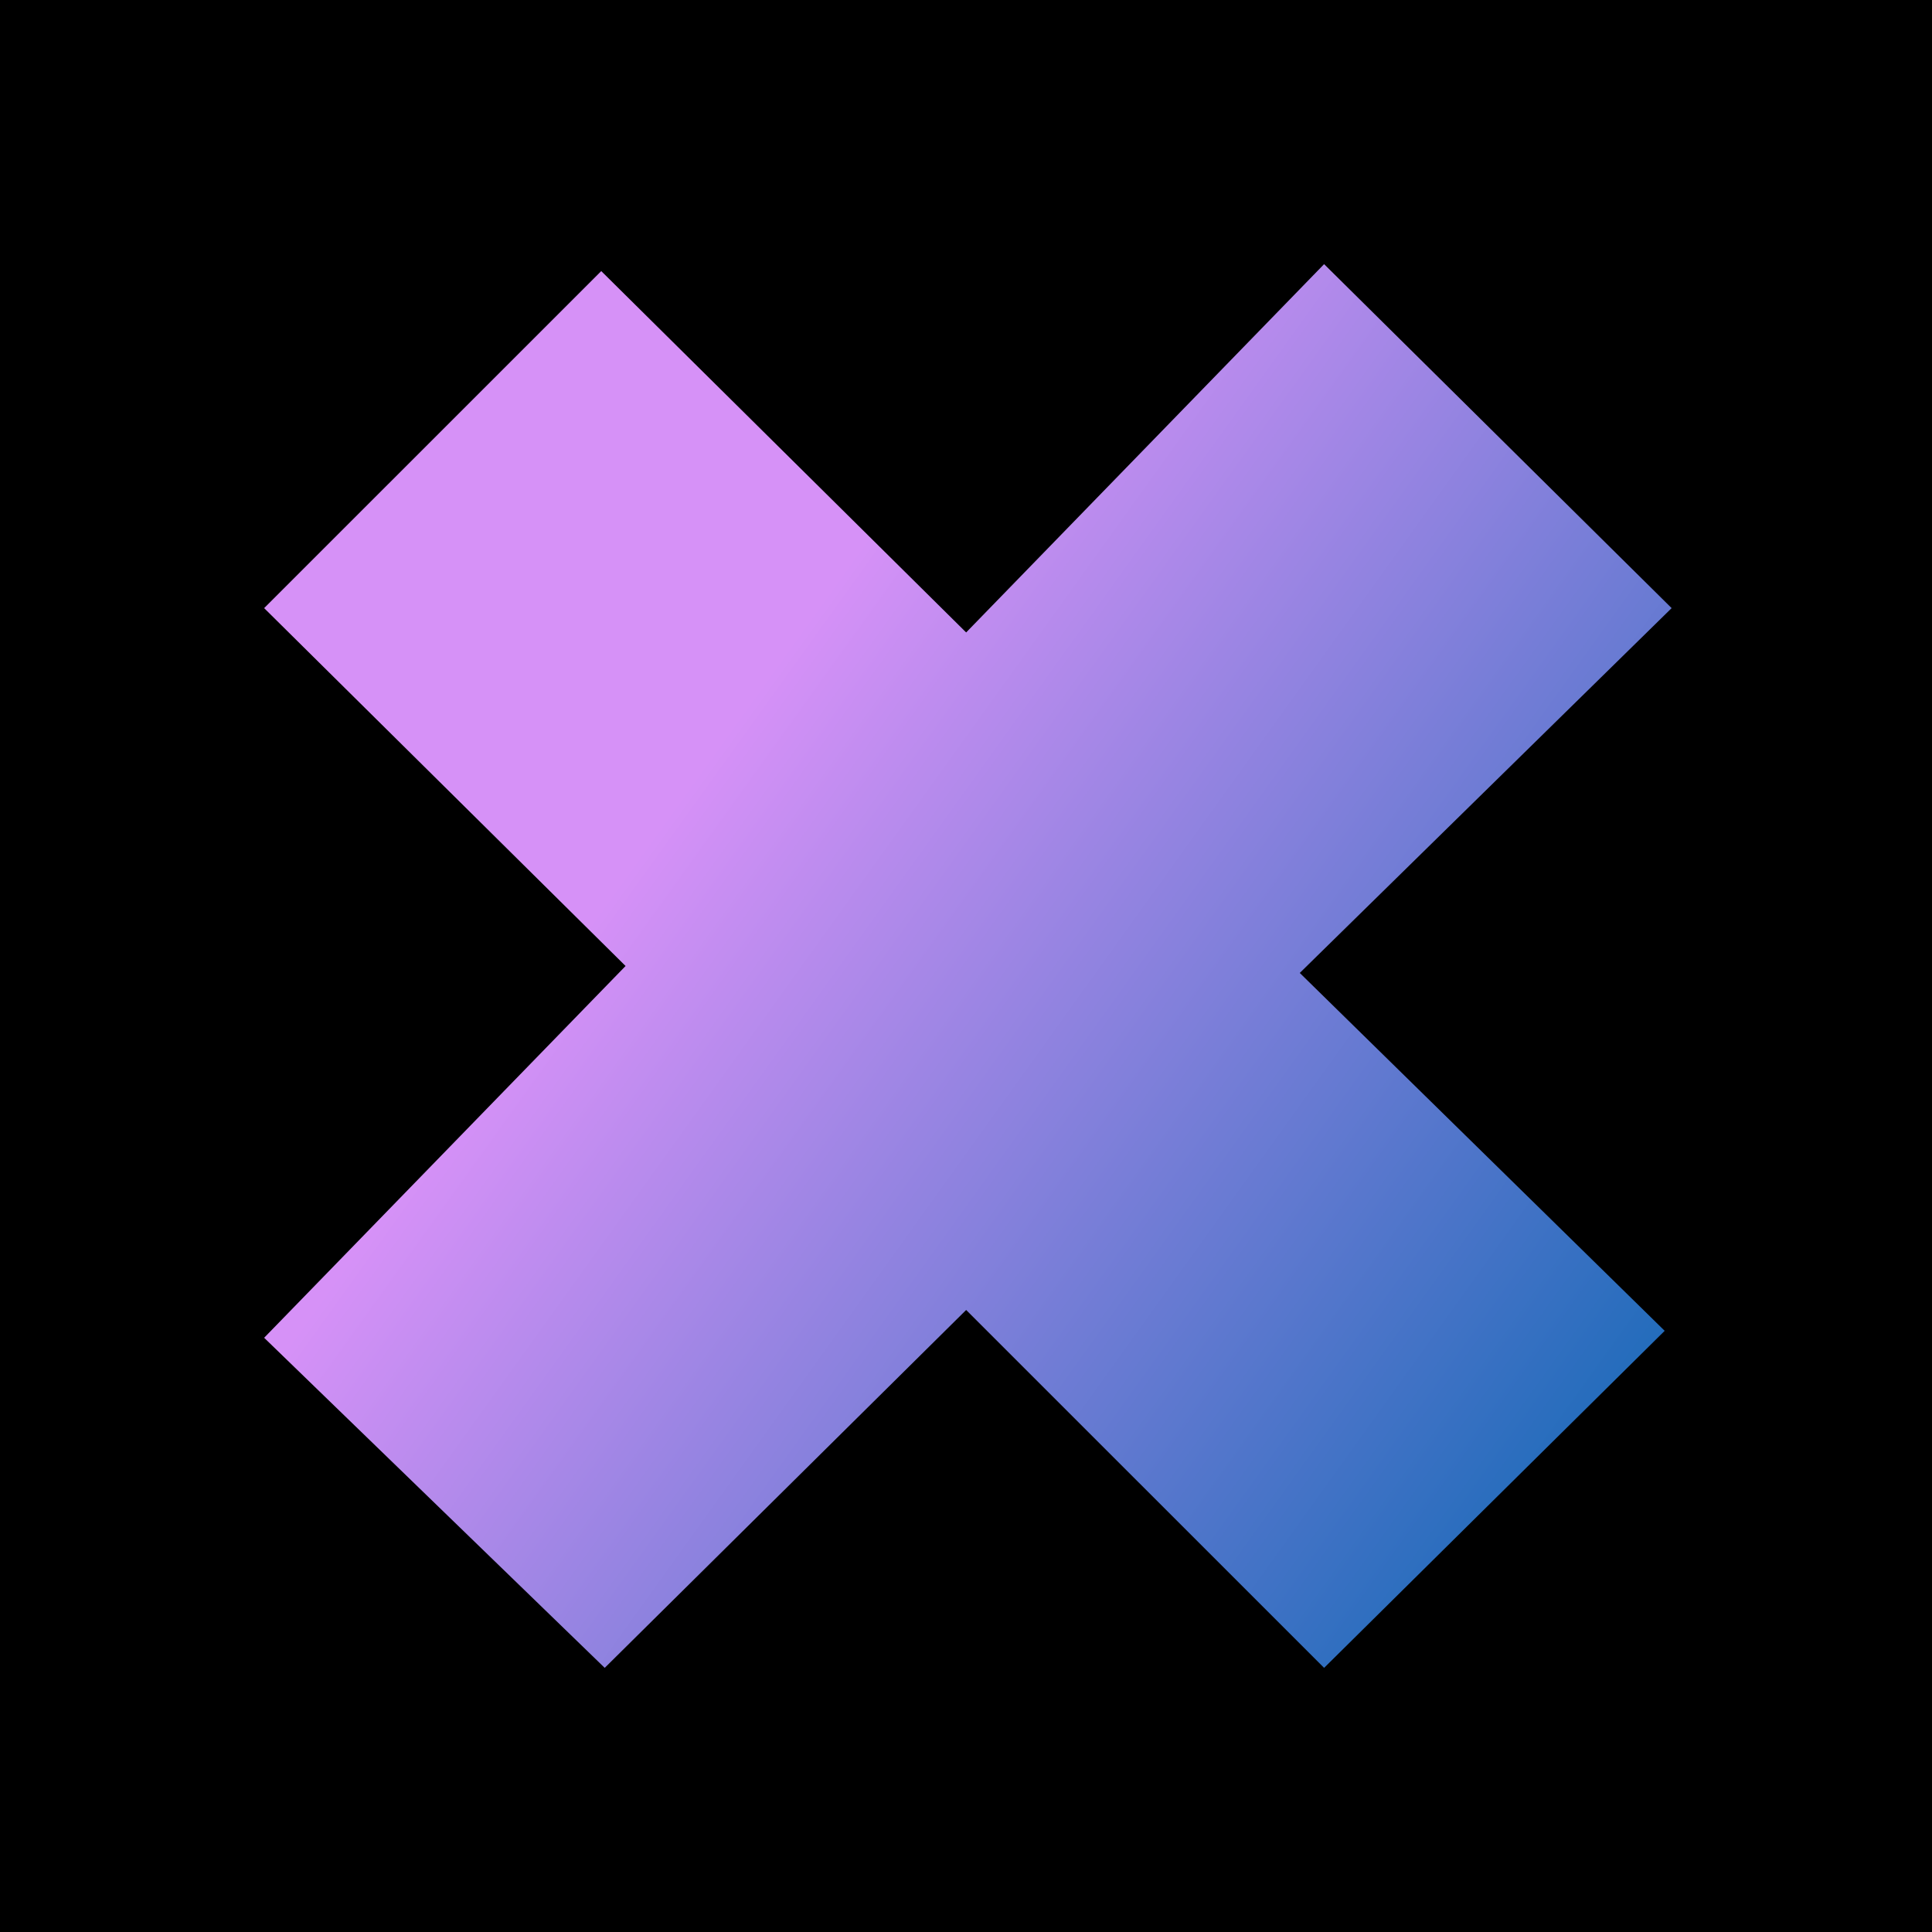 <svg width="512" height="512" viewBox="0 0 512 512" fill="none" xmlns="http://www.w3.org/2000/svg">
<rect width="512" height="512" fill="black"/>
<path d="M159.336 71.842L70 161.158L165.783 256L70 354.525L160.257 442L256.04 347.158L350.901 442L441.158 352.683L344.454 257.842L443 161.158L350.901 70L256.04 167.604L159.336 71.842Z" fill="url(#paint0_linear_957_425)"/>
<defs>
<linearGradient id="paint0_linear_957_425" x1="102" y1="111" x2="442.948" y2="355.572" gradientUnits="userSpaceOnUse">
<stop offset="0.291" stop-color="#D691F7"/>
<stop offset="1" stop-color="#226CBB"/>
</linearGradient>
</defs>
</svg>
